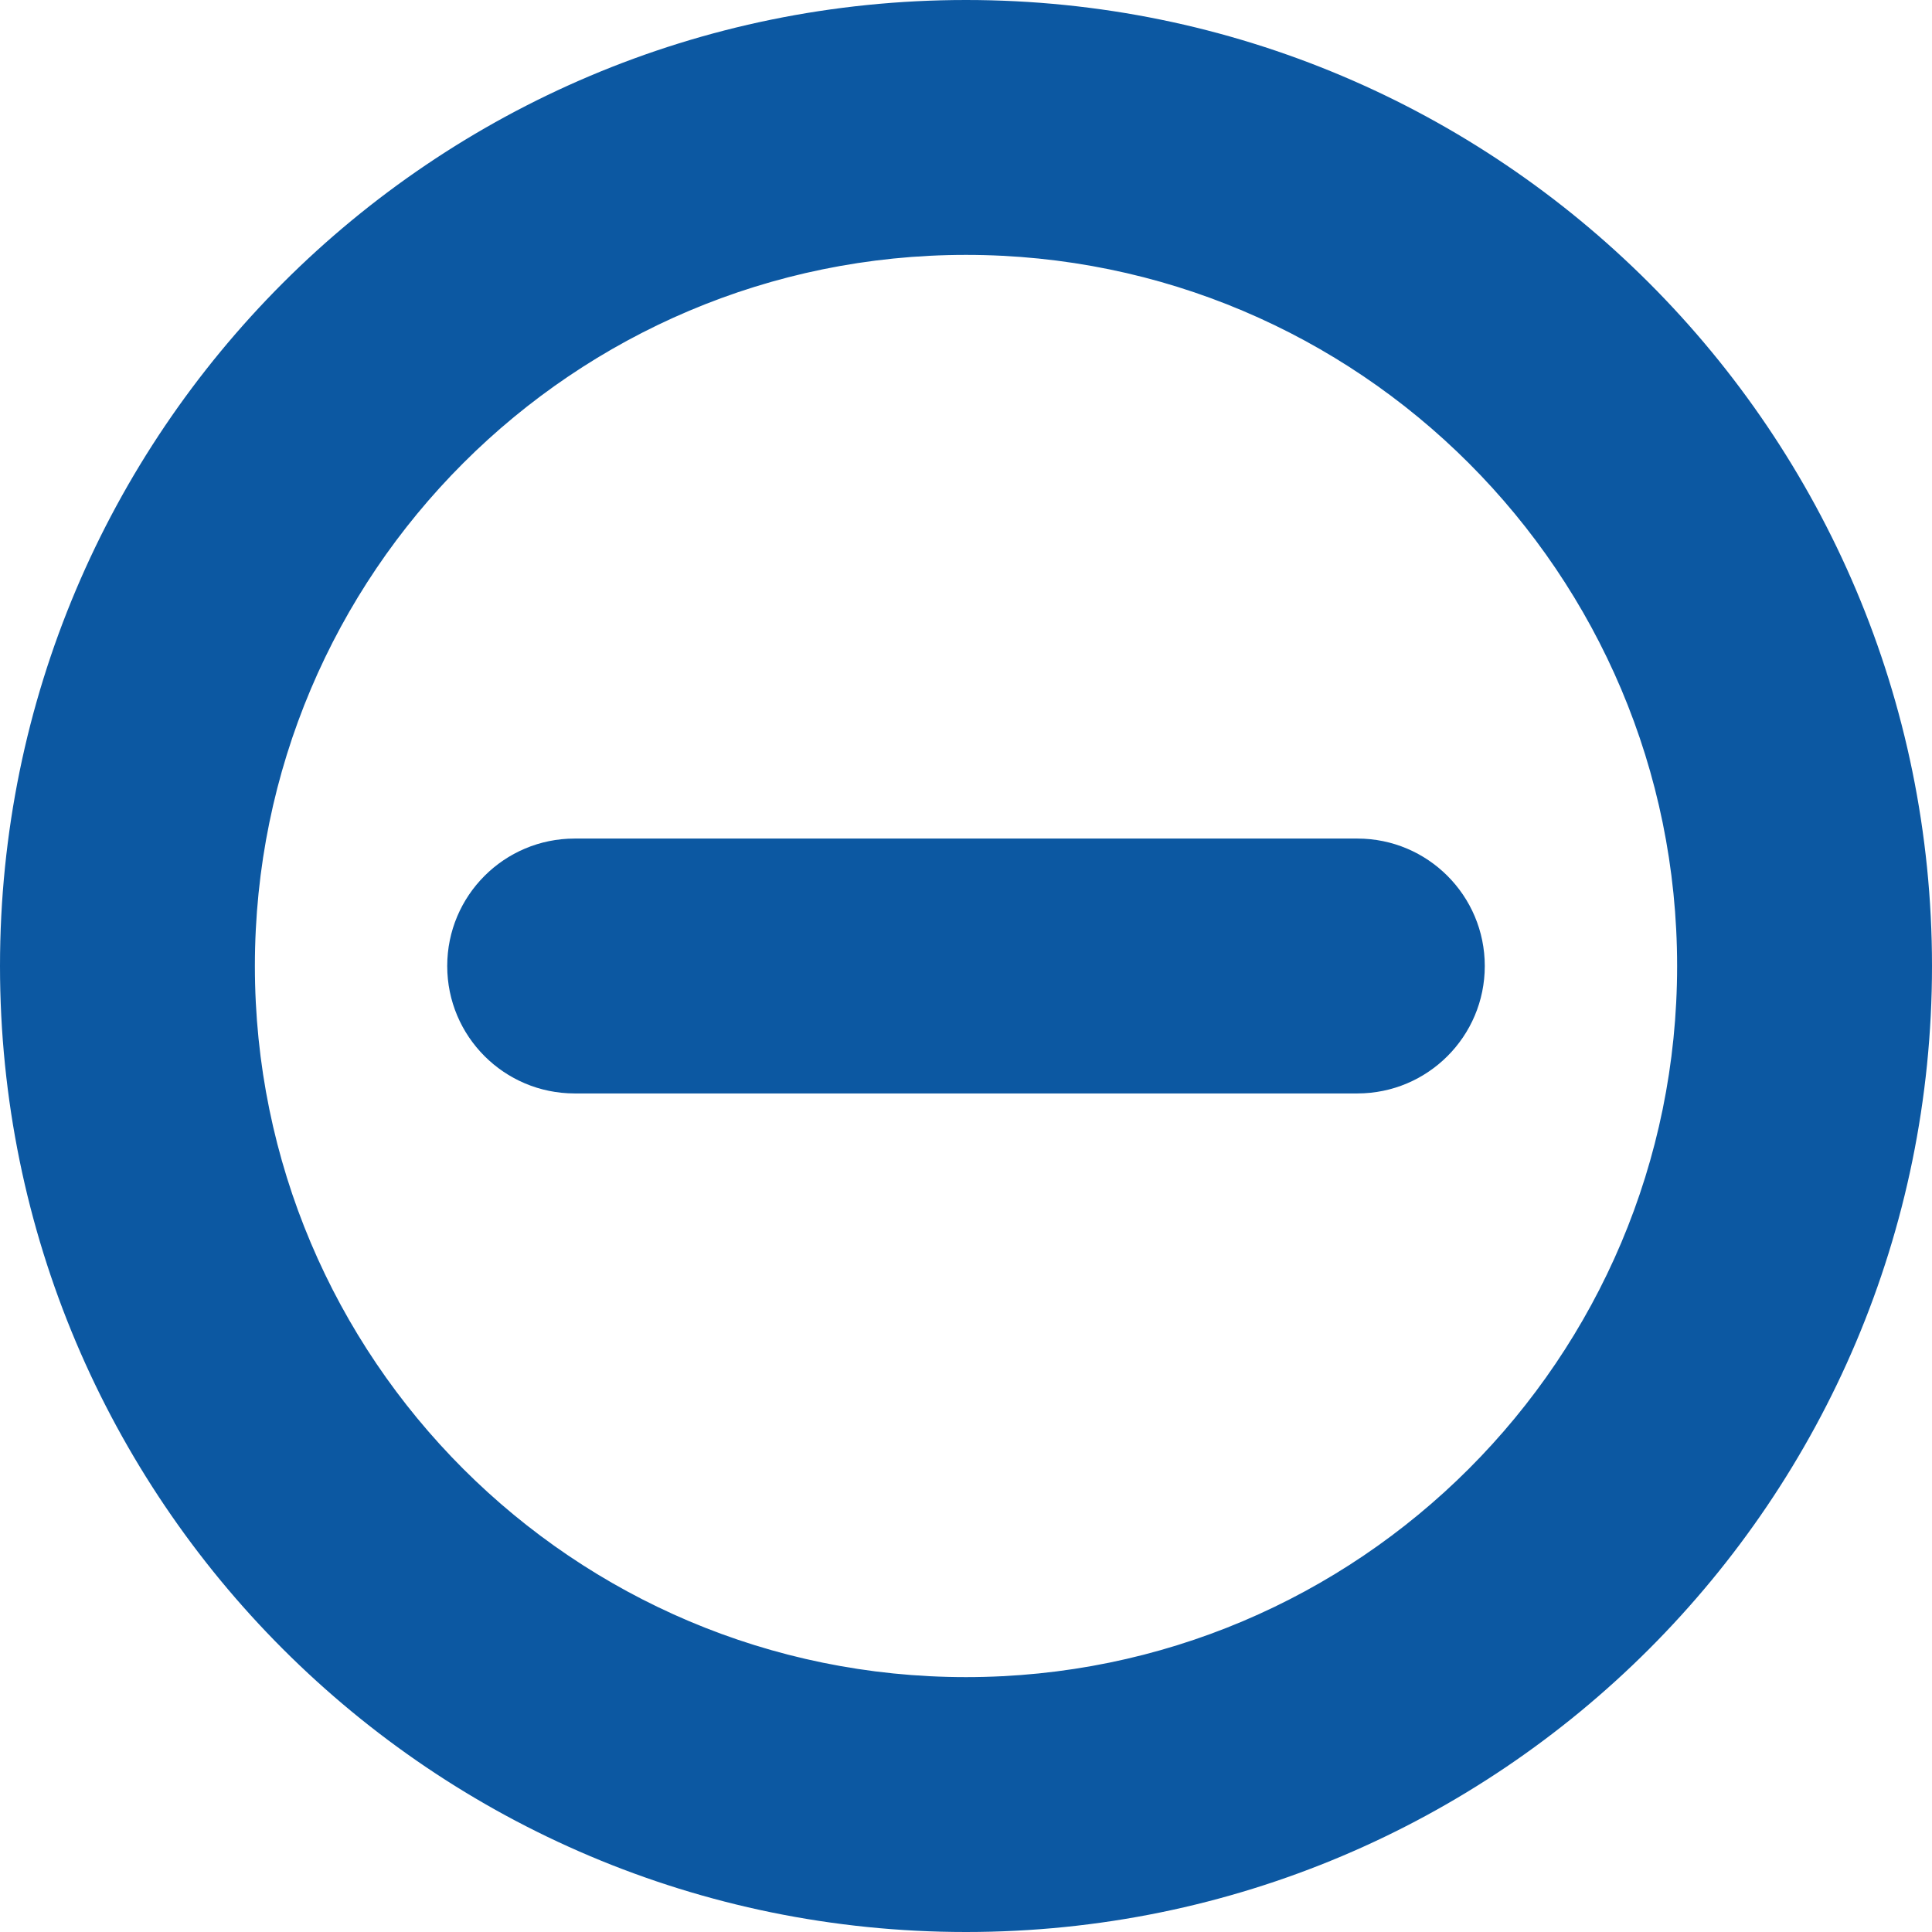 <svg width="27" height="27" viewBox="0 0 27 27" fill="none" xmlns="http://www.w3.org/2000/svg">
<path d="M13.5 24.438C7.459 24.438 2.562 19.541 2.562 13.5C2.562 7.459 7.459 2.562 13.5 2.562C19.541 2.562 24.438 7.459 24.438 13.5C24.438 19.541 19.541 24.438 13.5 24.438ZM13.5 26C20.404 26 26 20.404 26 13.5C26 6.596 20.404 1 13.5 1C6.596 1 1 6.596 1 13.5C1 20.404 6.596 26 13.5 26Z" fill="#0C58A2"/>
<path d="M7.25 13.5C7.25 13.069 7.6 12.719 8.031 12.719H18.969C19.4 12.719 19.75 13.069 19.75 13.5C19.75 13.931 19.4 14.281 18.969 14.281H8.031C7.6 14.281 7.25 13.931 7.25 13.5Z" fill="#0C58A2"/>
<path d="M23.438 13.5C23.438 18.988 18.988 23.438 13.5 23.438V25.438C20.093 25.438 25.438 20.093 25.438 13.5H23.438ZM13.5 3.562C18.988 3.562 23.438 8.012 23.438 13.5H25.438C25.438 6.907 20.093 1.562 13.5 1.562V3.562ZM3.562 13.5C3.562 8.012 8.012 3.562 13.5 3.562V1.562C6.907 1.562 1.562 6.907 1.562 13.5H3.562ZM13.5 23.438C8.012 23.438 3.562 18.988 3.562 13.5H1.562C1.562 20.093 6.907 25.438 13.5 25.438V23.438ZM25 13.5C25 19.851 19.851 25 13.5 25V27C20.956 27 27 20.956 27 13.5H25ZM13.5 2C19.851 2 25 7.149 25 13.5H27C27 6.044 20.956 0 13.5 0V2ZM2 13.5C2 7.149 7.149 2 13.5 2V0C6.044 0 0 6.044 0 13.5H2ZM13.5 25C7.149 25 2 19.851 2 13.5H0C0 20.956 6.044 27 13.5 27V25ZM8.031 11.719C7.047 11.719 6.25 12.516 6.25 13.5H8.25C8.25 13.621 8.152 13.719 8.031 13.719V11.719ZM18.969 11.719H8.031V13.719H18.969V11.719ZM20.75 13.5C20.75 12.516 19.953 11.719 18.969 11.719V13.719C18.848 13.719 18.75 13.621 18.75 13.5H20.75ZM18.969 15.281C19.953 15.281 20.75 14.484 20.75 13.5H18.75C18.75 13.379 18.848 13.281 18.969 13.281V15.281ZM8.031 15.281H18.969V13.281H8.031V15.281ZM6.25 13.5C6.25 14.484 7.047 15.281 8.031 15.281V13.281C8.152 13.281 8.25 13.379 8.25 13.5H6.25Z" fill="#0C58A2"/>
</svg>
